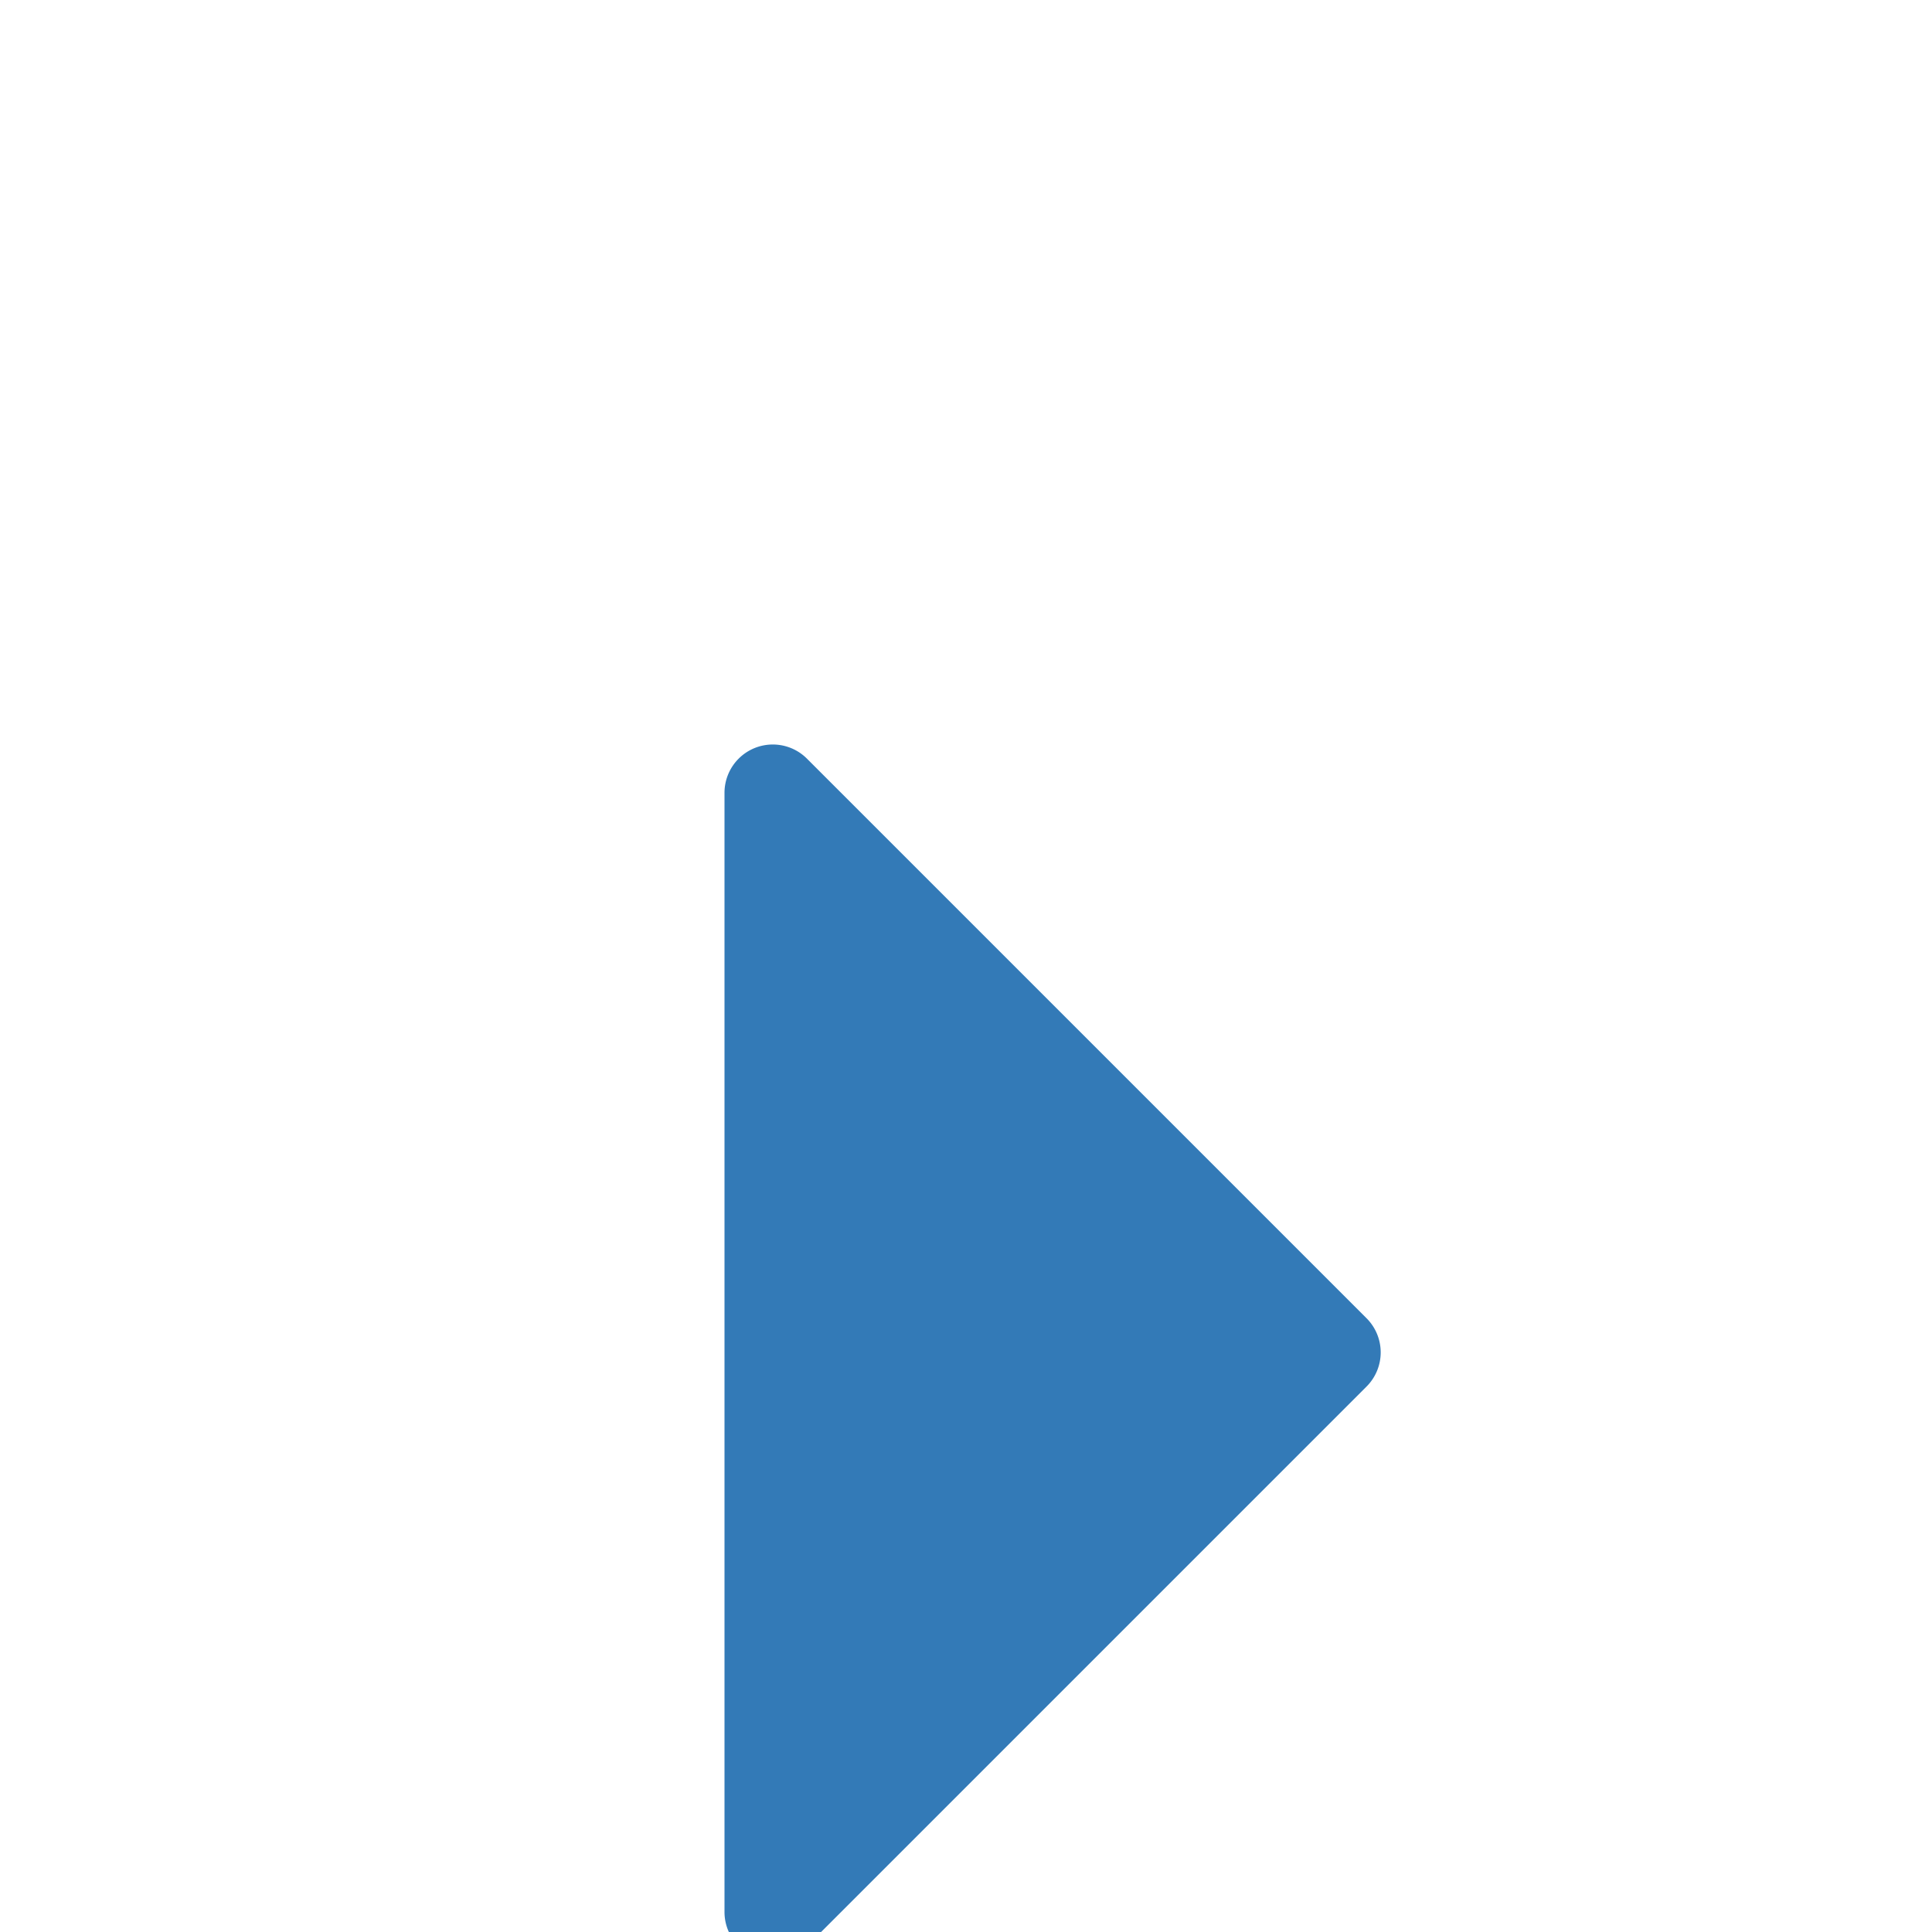 <svg xmlns="http://www.w3.org/2000/svg" viewBox="1 0 20 16" width="16" height="16">
    <!-- This is modified version of https://primer.style/octicons/triangle-right-24 -->
    <path fill="#337ab7"
          d="M15.146 12.354l-5.792 5.792a.5.5 0 01-.854-.353V6.207a.5.5 0 01.854-.353l5.792 5.792a.5.5 0 010 .708z"></path>
</svg>
